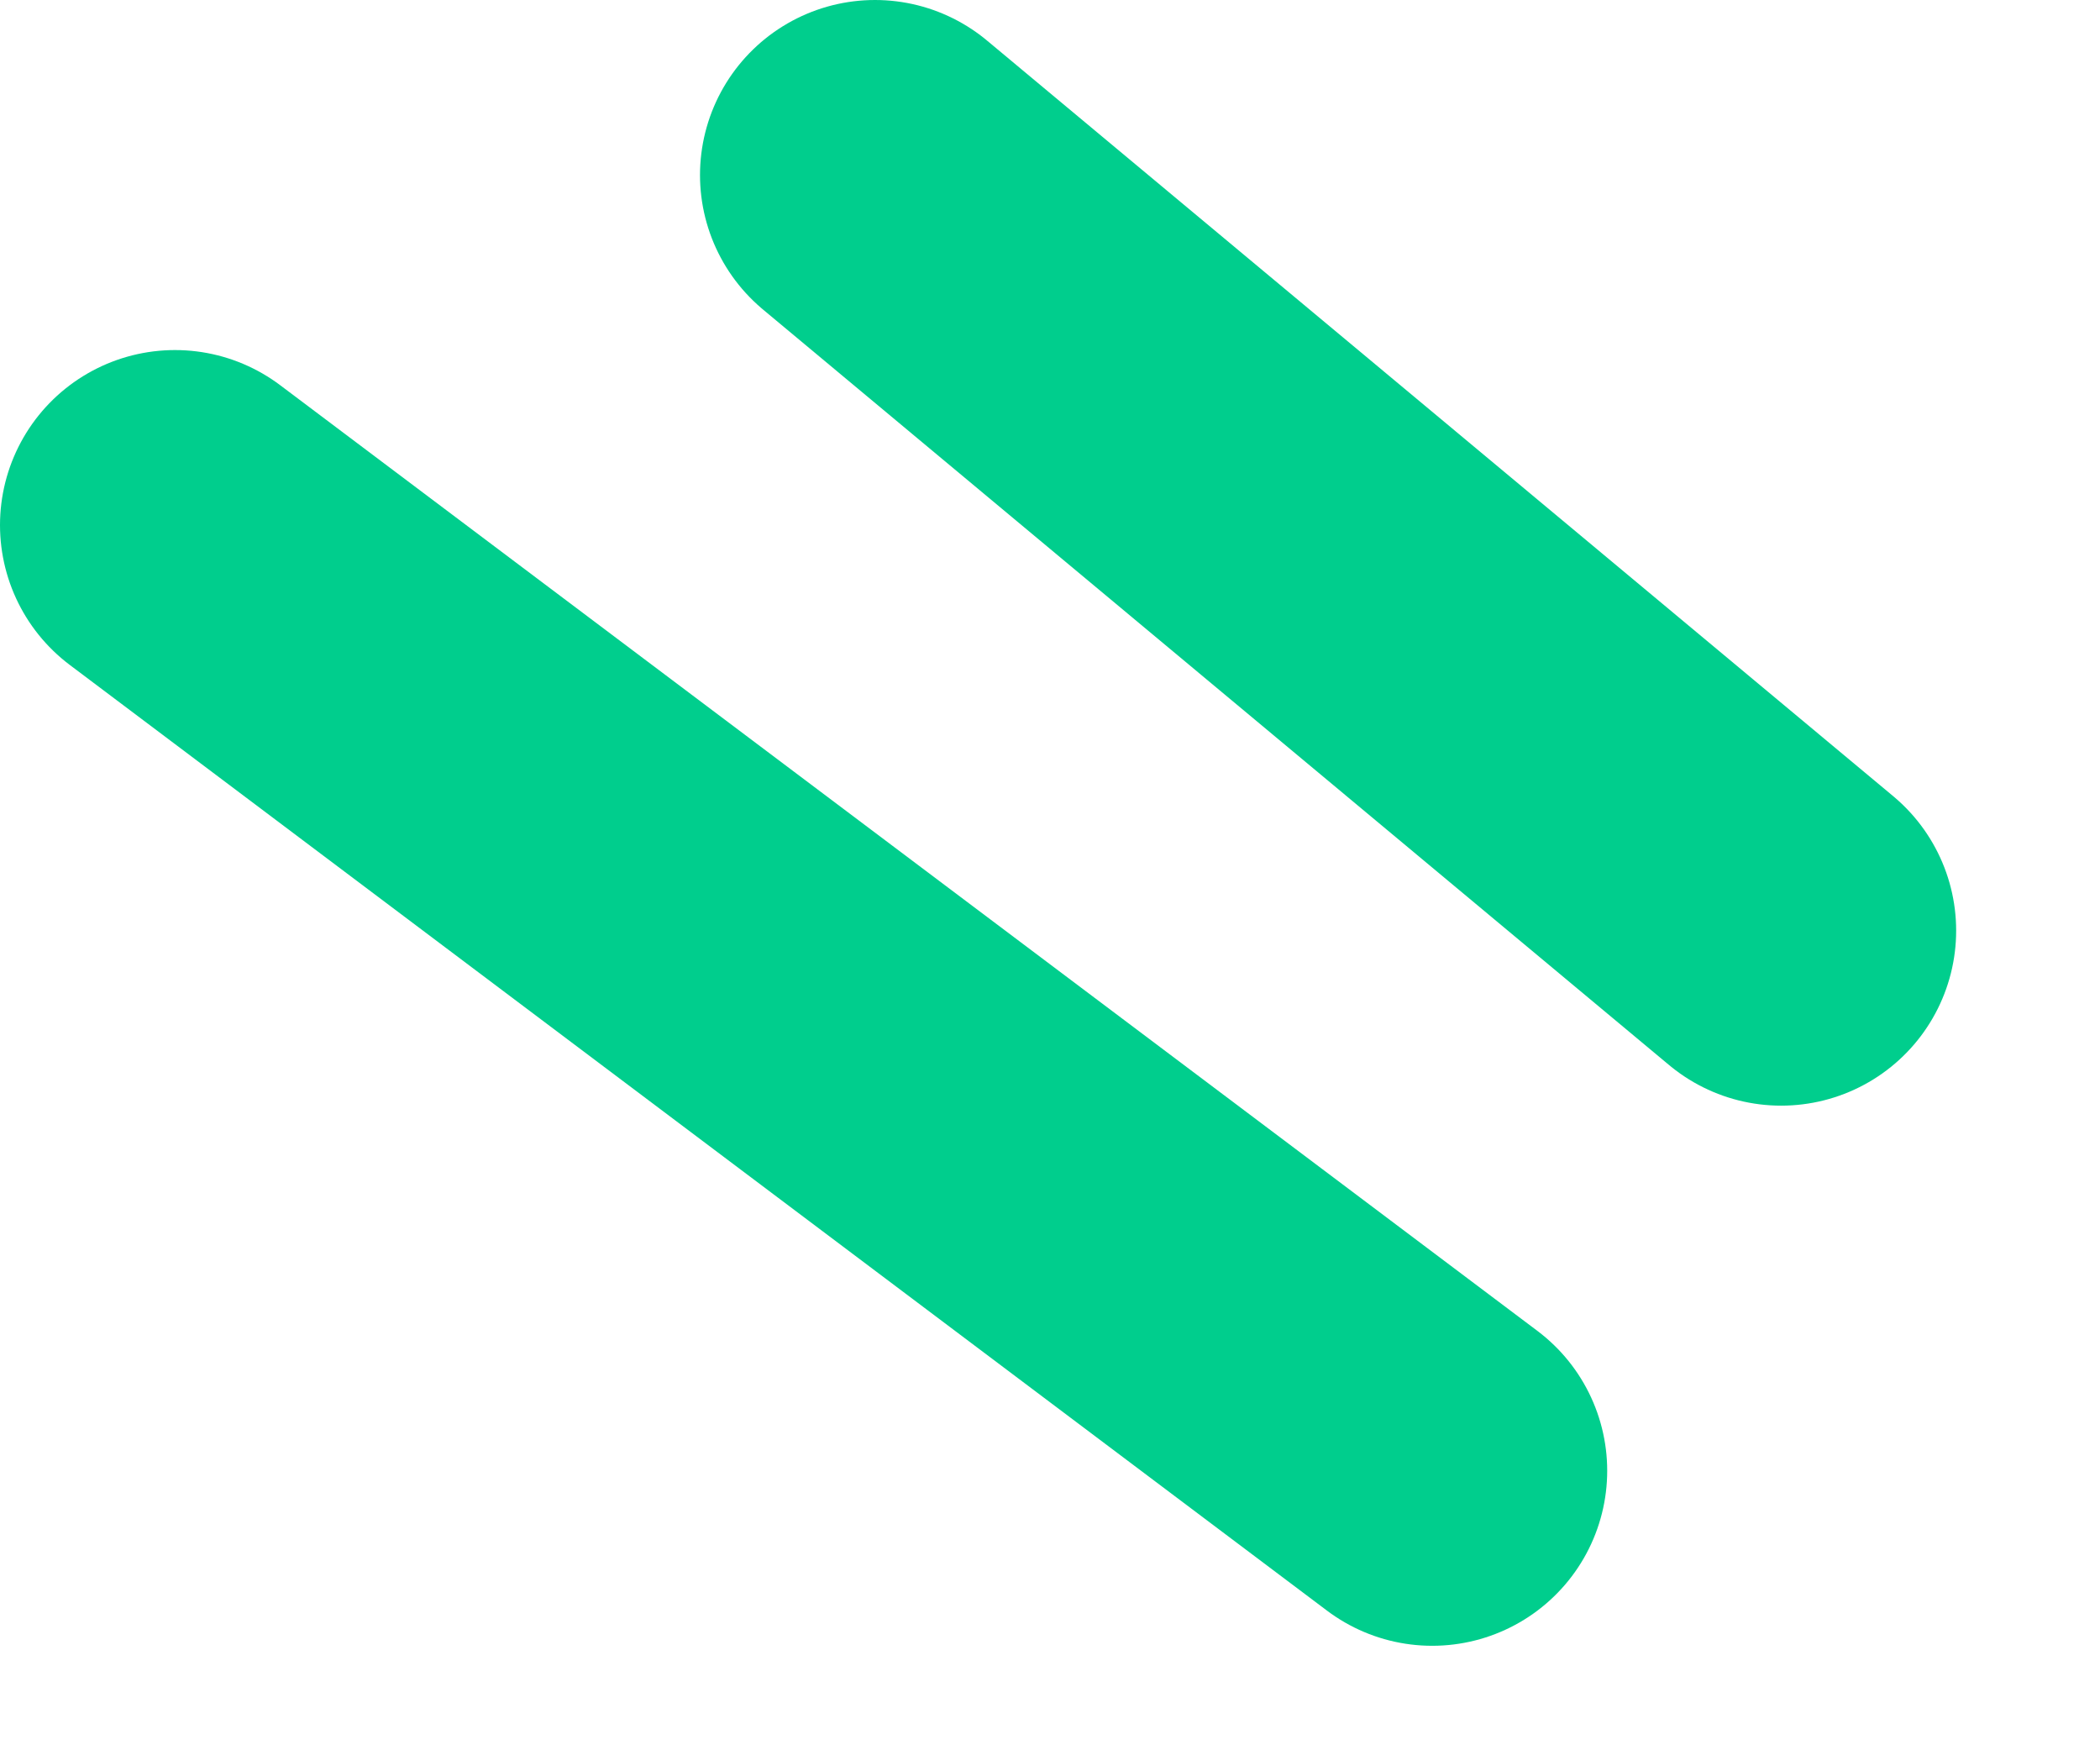 <svg width="12" height="10" viewBox="0 0 12 10" fill="none" xmlns="http://www.w3.org/2000/svg">
<path d="M5 1L10.178 5.317" stroke="#00CE8D" stroke-width="2" stroke-linecap="round"/>
<path d="M1 3L8.184 8.403" stroke="#00CE8D" stroke-width="2" stroke-linecap="round"/>
</svg>
